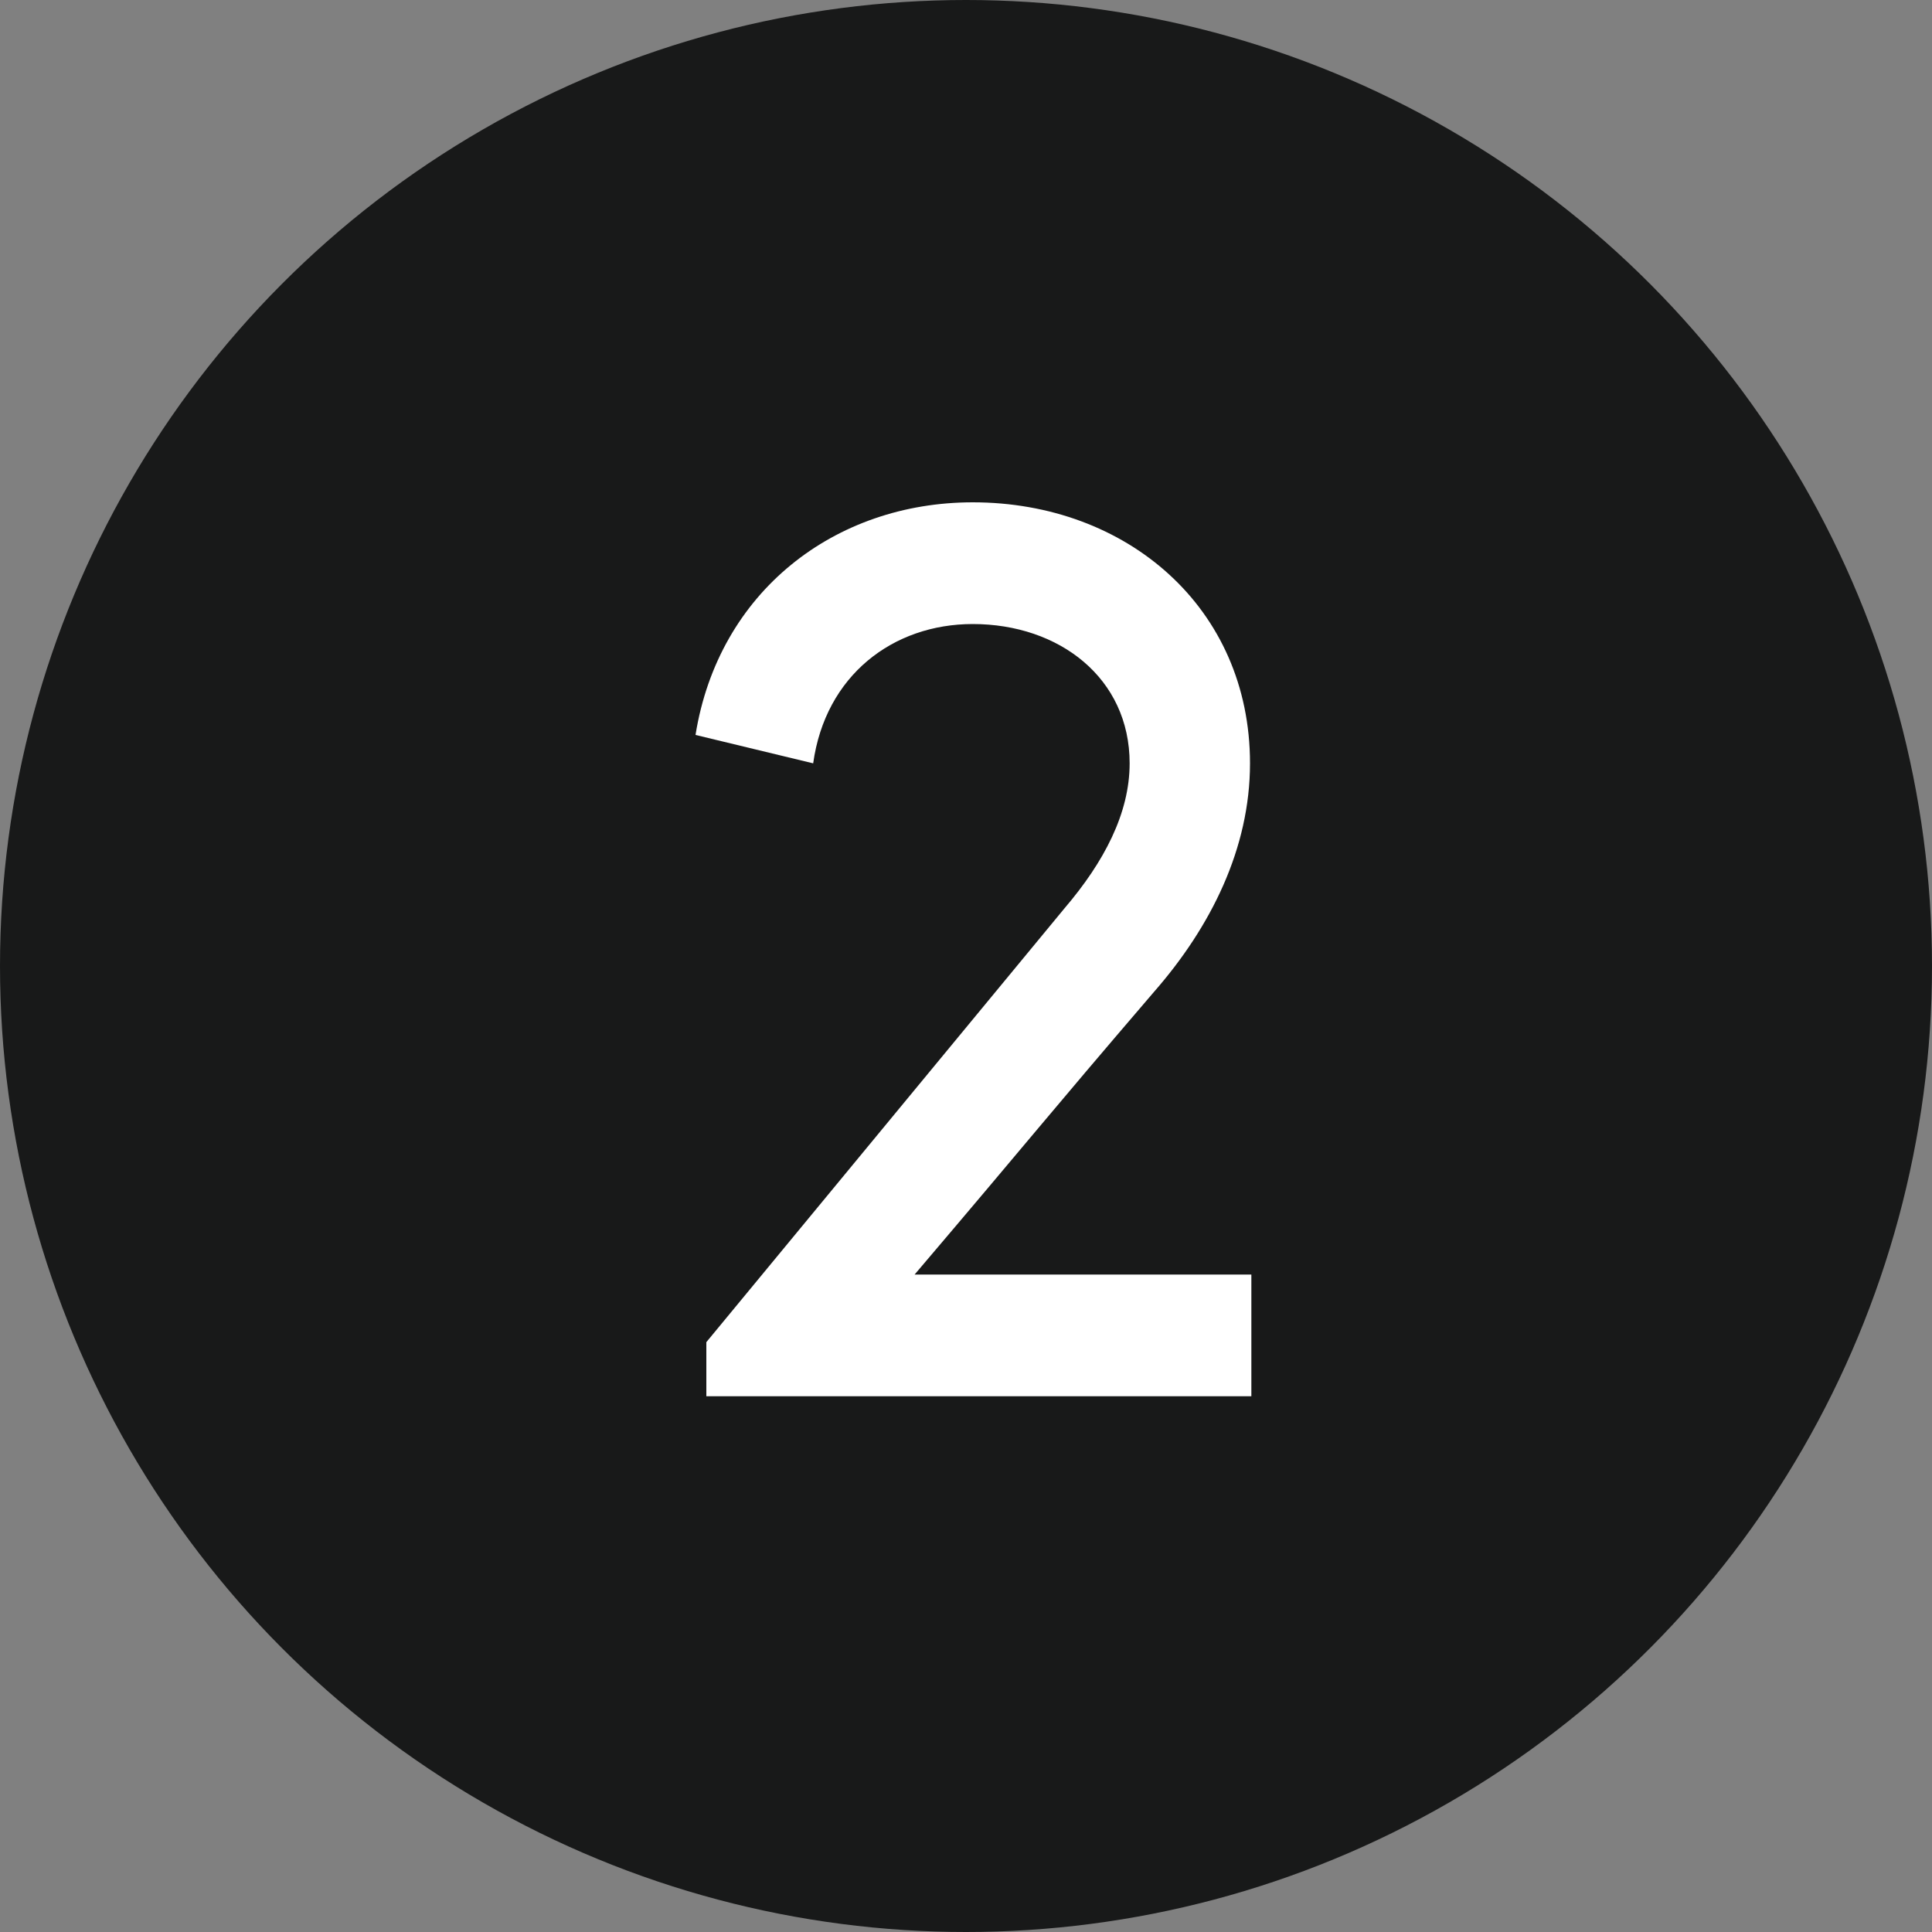 <svg width="50" height="50" viewBox="0 0 50 50" xmlns="http://www.w3.org/2000/svg"><rect x="0" y="0" width="50" height="50" fill="#808080" stroke="none"/><title>bullet-circle-2</title><g fill="none" fill-rule="evenodd"><circle fill="#181919" cx="25" cy="25" r="25"/><path d="M18.28 34.735v1.4h14.105v-3.15H23.67c3.185-3.745 3.255-3.885 6.195-7.315 1.47-1.68 2.485-3.71 2.485-5.915 0-4.025-3.185-6.755-7.175-6.755-3.57 0-6.58 2.31-7.175 6.02l3.045.735c.315-2.275 2.065-3.605 4.13-3.605 2.24 0 4.06 1.4 4.06 3.605 0 1.295-.665 2.555-1.68 3.745L18.28 34.735z" fill="#FFF"/></g></svg>